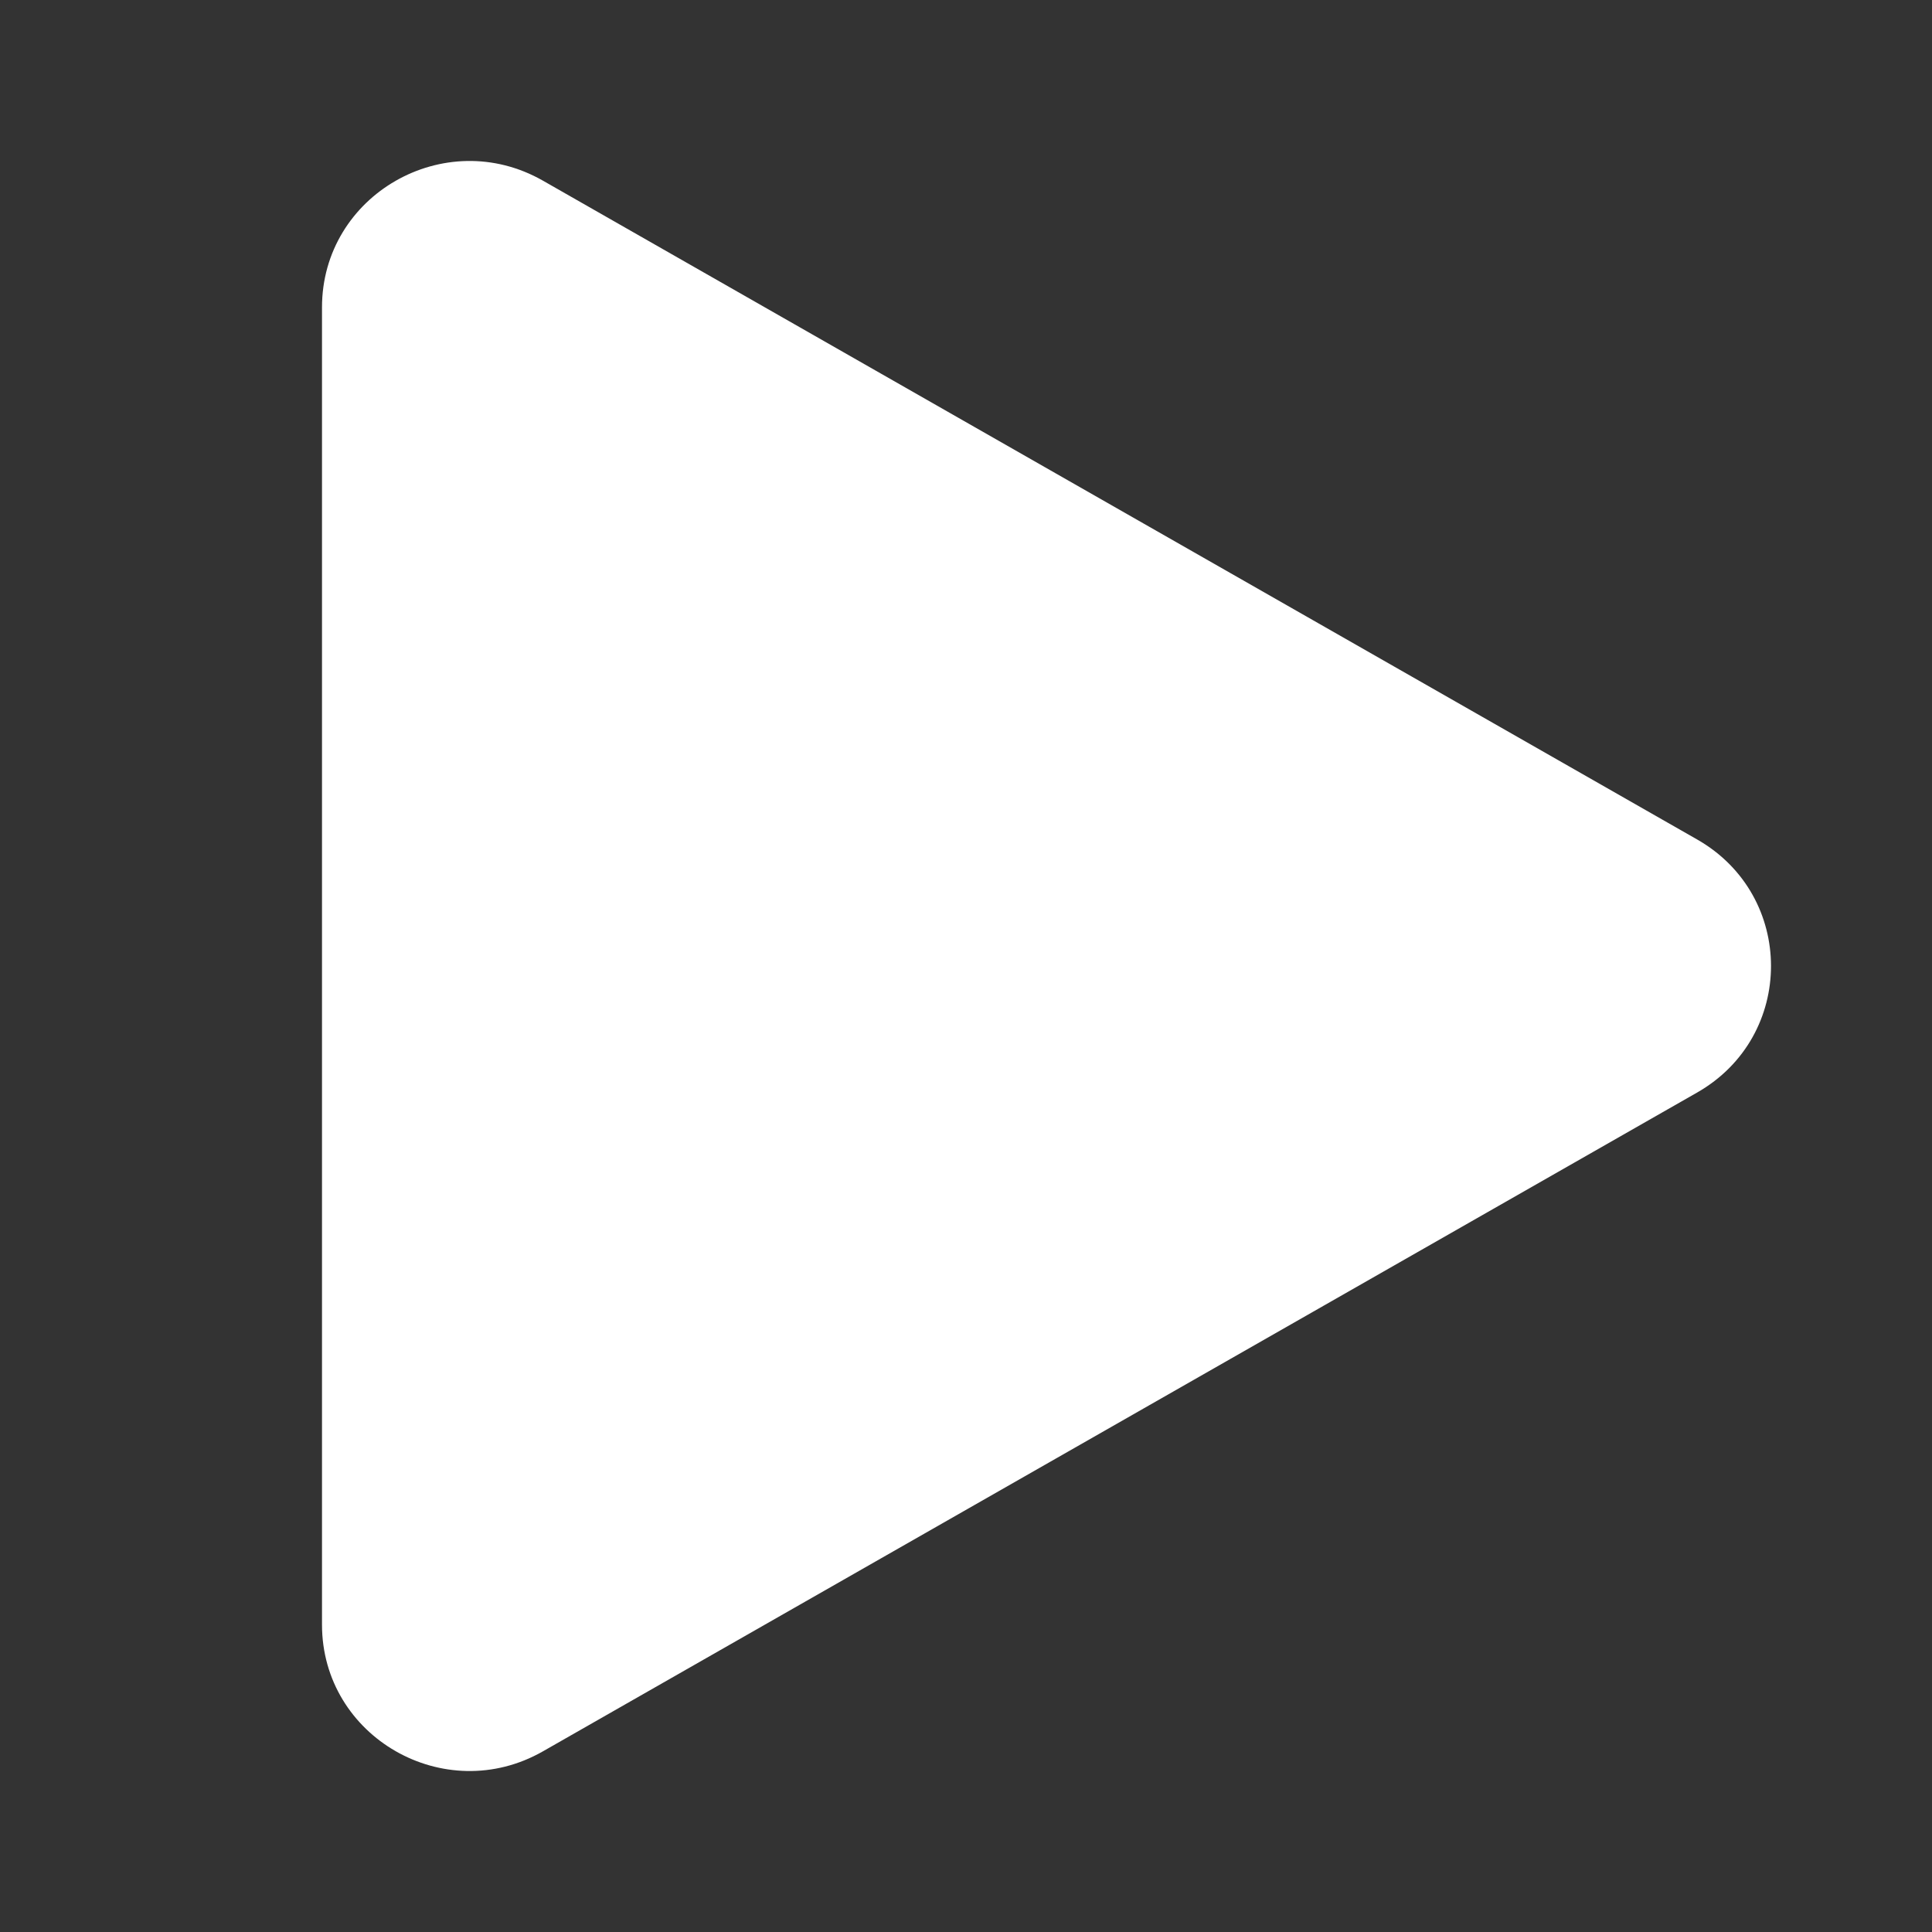 <svg width="12" height="12" viewBox="0 0 12 12" fill="none" xmlns="http://www.w3.org/2000/svg">
<rect x="0" y="0" width="12" height="12" fill="#333333" stroke="none"/>
<path d="M10.541 6.786C11.153 6.437 11.153 5.563 10.541 5.214L3.372 1.122C2.762 0.774 2 1.211 2 1.909L2 1.937L2 1.941L2 10.058L2 10.062L2 10.091C2 10.789 2.762 11.226 3.372 10.878L10.541 6.786Z" fill="#ffffff"/>
</svg>
